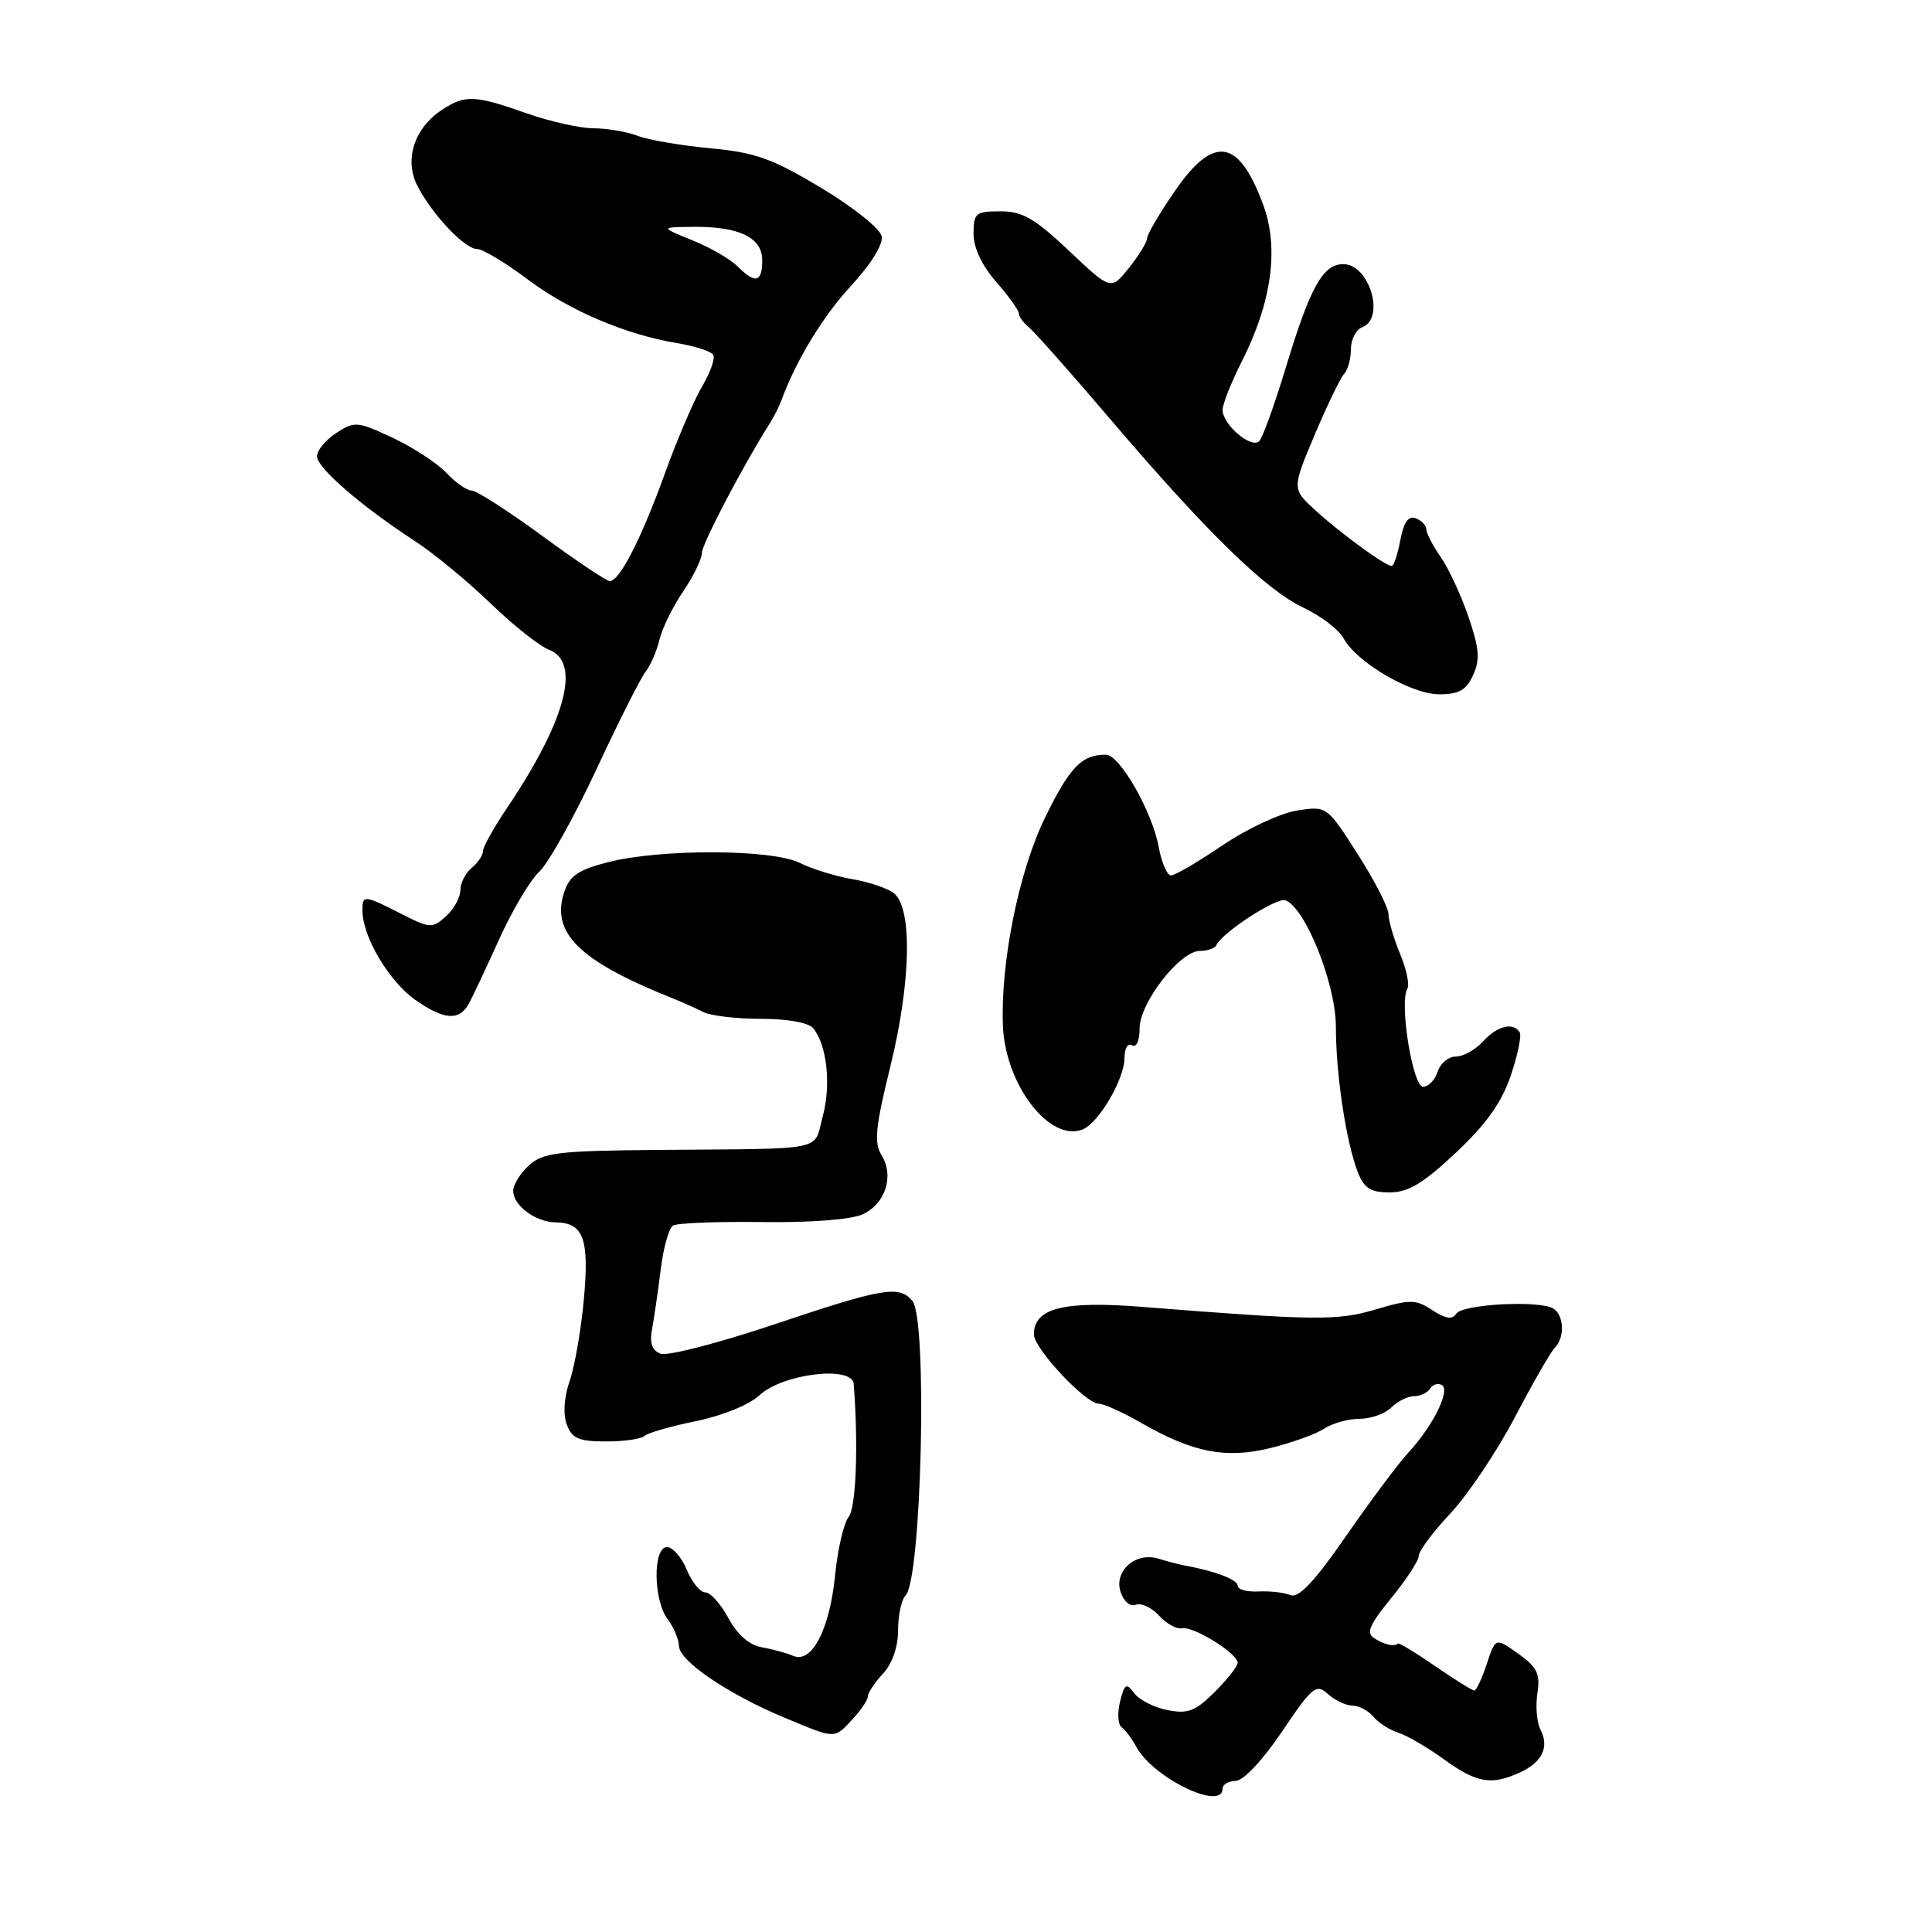 <?xml version="1.0" encoding="UTF-8" standalone="no"?>
<!DOCTYPE svg PUBLIC "-//W3C//DTD SVG 1.1//EN" "http://www.w3.org/Graphics/SVG/1.1/DTD/svg11.dtd" >
<svg xmlns="http://www.w3.org/2000/svg" xmlns:xlink="http://www.w3.org/1999/xlink" version="1.1" viewBox="0 0 256 256">
 <g >
 <path fill="currentColor"
d=" M 162.00 237.00 C 162.00 236.45 162.79 235.99 163.75 235.97 C 164.77 235.95 167.33 233.22 169.88 229.43 C 173.91 223.46 174.41 223.06 175.96 224.47 C 176.89 225.31 178.35 226.00 179.21 226.00 C 180.06 226.00 181.30 226.66 181.97 227.46 C 182.63 228.26 184.12 229.22 185.27 229.59 C 186.42 229.95 189.15 231.54 191.33 233.12 C 195.66 236.26 197.60 236.60 201.40 234.86 C 204.35 233.52 205.32 231.49 204.12 229.18 C 203.63 228.25 203.45 226.10 203.71 224.38 C 204.11 221.79 203.69 220.91 201.17 219.12 C 198.16 216.98 198.16 216.98 197.00 220.49 C 196.37 222.42 195.62 224.00 195.35 224.00 C 195.08 224.00 192.75 222.55 190.18 220.78 C 187.61 219.01 185.39 217.66 185.25 217.78 C 184.74 218.23 183.46 217.94 182.10 217.08 C 180.99 216.38 181.44 215.30 184.35 211.75 C 186.36 209.30 188.00 206.77 188.00 206.14 C 188.00 205.50 189.89 202.98 192.19 200.53 C 194.50 198.07 198.33 192.35 200.72 187.81 C 203.10 183.27 205.49 179.11 206.02 178.58 C 207.37 177.23 207.25 174.27 205.82 173.39 C 203.99 172.26 193.74 172.81 192.95 174.08 C 192.45 174.89 191.55 174.75 189.80 173.61 C 187.59 172.16 186.86 172.15 182.31 173.50 C 177.19 175.02 174.35 174.99 151.50 173.18 C 140.91 172.33 137.00 173.32 137.00 176.82 C 137.00 178.69 143.85 186.00 145.60 186.00 C 146.26 186.00 148.75 187.13 151.15 188.50 C 158.07 192.48 162.40 193.33 168.35 191.87 C 171.18 191.17 174.39 190.02 175.47 189.30 C 176.56 188.59 178.66 188.00 180.15 188.00 C 181.64 188.00 183.53 187.32 184.36 186.50 C 185.18 185.68 186.54 185.00 187.37 185.00 C 188.20 185.00 189.16 184.54 189.51 183.98 C 189.86 183.42 190.56 183.23 191.07 183.54 C 192.21 184.25 189.86 188.97 186.64 192.45 C 185.34 193.85 181.62 198.82 178.39 203.49 C 174.18 209.57 172.07 211.81 171.00 211.36 C 170.18 211.02 168.26 210.80 166.75 210.88 C 165.24 210.96 164.00 210.62 164.00 210.12 C 164.00 209.31 161.05 208.18 157.00 207.44 C 156.18 207.29 154.60 206.88 153.50 206.53 C 150.52 205.60 147.59 208.13 148.47 210.90 C 148.88 212.19 149.74 212.93 150.50 212.64 C 151.22 212.36 152.60 213.01 153.57 214.07 C 154.53 215.14 155.92 215.90 156.64 215.76 C 158.16 215.46 163.99 219.09 164.00 220.33 C 164.00 220.78 162.63 222.52 160.96 224.19 C 158.41 226.74 157.40 227.13 154.71 226.60 C 152.94 226.26 150.96 225.25 150.30 224.36 C 149.25 222.95 149.01 223.09 148.41 225.48 C 148.04 226.99 148.13 228.50 148.61 228.86 C 149.10 229.21 149.99 230.40 150.59 231.50 C 152.84 235.61 162.00 240.03 162.00 237.00 Z  M 112.96 227.81 C 114.08 226.61 115.00 225.24 115.00 224.77 C 115.00 224.30 115.90 222.95 117.00 221.77 C 118.23 220.44 119.00 218.24 119.00 216.01 C 119.00 214.03 119.45 211.95 119.99 211.41 C 122.12 209.28 122.92 174.81 120.90 172.38 C 119.15 170.28 117.04 170.63 102.56 175.50 C 95.19 177.97 88.42 179.72 87.53 179.37 C 86.39 178.94 86.05 177.95 86.40 176.12 C 86.67 174.68 87.19 171.14 87.54 168.25 C 87.90 165.36 88.63 162.73 89.18 162.39 C 89.72 162.06 95.02 161.85 100.95 161.93 C 107.35 162.02 112.78 161.60 114.29 160.91 C 117.33 159.53 118.52 155.80 116.80 153.05 C 115.79 151.44 116.00 149.32 117.98 141.29 C 120.74 130.05 120.92 120.20 118.40 118.32 C 117.53 117.67 115.04 116.84 112.87 116.48 C 110.71 116.11 107.60 115.15 105.98 114.34 C 102.30 112.51 87.60 112.45 80.58 114.24 C 76.64 115.25 75.47 116.04 74.76 118.21 C 72.97 123.61 76.74 127.32 89.00 132.23 C 90.38 132.78 92.28 133.63 93.24 134.12 C 94.19 134.60 97.62 135.00 100.86 135.00 C 104.37 135.00 107.16 135.51 107.76 136.25 C 109.58 138.50 110.14 143.75 109.02 147.92 C 107.76 152.61 109.88 152.18 87.36 152.37 C 73.98 152.48 71.97 152.72 70.11 154.40 C 68.95 155.45 68.00 156.98 68.00 157.79 C 68.00 159.74 70.95 161.93 73.63 161.97 C 77.32 162.02 78.09 164.13 77.37 172.12 C 77.00 176.18 76.15 181.07 75.48 183.00 C 74.74 185.14 74.59 187.38 75.10 188.75 C 75.79 190.61 76.69 191.00 80.30 191.00 C 82.70 191.00 84.99 190.67 85.39 190.27 C 85.79 189.88 88.86 188.99 92.21 188.31 C 95.70 187.59 99.29 186.14 100.62 184.89 C 103.67 182.02 112.93 180.90 113.12 183.37 C 113.75 191.55 113.44 199.74 112.45 201.00 C 111.80 201.82 110.99 205.32 110.65 208.76 C 109.94 215.92 107.57 220.47 105.10 219.41 C 104.22 219.03 102.34 218.52 100.93 218.27 C 99.29 217.99 97.70 216.60 96.52 214.41 C 95.51 212.54 94.14 211.00 93.46 211.00 C 92.79 211.00 91.68 209.65 91.00 208.00 C 90.32 206.35 89.14 205.00 88.38 205.00 C 86.49 205.00 86.56 212.03 88.47 214.56 C 89.28 215.63 89.95 217.23 89.97 218.12 C 90.01 220.10 96.53 224.52 103.97 227.61 C 110.81 230.46 110.50 230.45 112.96 227.81 Z  M 192.90 152.75 C 196.92 148.98 198.97 146.10 200.18 142.54 C 201.10 139.81 201.64 137.22 201.37 136.79 C 200.51 135.40 198.37 135.94 196.50 138.00 C 195.50 139.10 193.89 140.00 192.91 140.00 C 191.93 140.00 190.85 140.90 190.50 142.00 C 190.15 143.10 189.28 144.00 188.56 144.00 C 187.18 144.00 185.39 132.80 186.48 131.03 C 186.80 130.51 186.37 128.44 185.53 126.42 C 184.69 124.41 183.99 122.02 183.98 121.13 C 183.97 120.23 182.12 116.64 179.88 113.14 C 175.81 106.78 175.81 106.78 171.81 107.41 C 169.61 107.77 165.18 109.84 161.96 112.03 C 158.74 114.21 155.69 116.00 155.17 116.00 C 154.65 116.00 153.91 114.31 153.54 112.25 C 152.68 107.54 148.37 100.00 146.54 100.00 C 143.32 100.00 141.75 101.63 138.45 108.39 C 135.00 115.47 132.57 127.51 132.89 135.88 C 133.19 143.70 139.04 151.35 143.43 149.67 C 145.56 148.85 148.99 143.01 149.00 140.19 C 149.00 138.91 149.44 138.16 150.00 138.50 C 150.58 138.86 151.00 137.92 151.00 136.29 C 151.00 132.88 156.34 126.00 158.99 126.00 C 160.00 126.00 160.98 125.66 161.17 125.25 C 161.91 123.58 169.18 118.86 170.33 119.29 C 172.98 120.31 177.00 130.37 177.01 136.01 C 177.01 142.32 178.35 151.24 179.89 155.25 C 180.74 157.45 181.58 158.00 184.13 158.00 C 186.59 158.00 188.58 156.81 192.90 152.75 Z  M 62.12 133.00 C 62.58 132.18 64.38 128.35 66.12 124.50 C 67.86 120.65 70.27 116.60 71.46 115.50 C 72.65 114.40 76.05 108.33 79.00 102.00 C 81.95 95.67 84.89 89.83 85.55 89.00 C 86.20 88.17 87.02 86.27 87.38 84.78 C 87.73 83.28 89.14 80.40 90.51 78.39 C 91.88 76.37 93.00 74.07 93.00 73.28 C 93.00 72.09 98.47 61.66 102.06 56.00 C 102.58 55.17 103.26 53.83 103.56 53.00 C 105.46 47.78 109.06 41.87 112.82 37.81 C 115.40 35.03 117.03 32.38 116.83 31.31 C 116.64 30.31 113.04 27.43 108.82 24.90 C 102.34 21.01 100.08 20.20 94.14 19.65 C 90.28 19.29 85.94 18.55 84.50 18.00 C 83.05 17.45 80.42 17.00 78.65 17.00 C 76.88 17.00 72.87 16.10 69.74 15.00 C 62.89 12.59 61.63 12.54 58.57 14.55 C 54.88 16.97 53.52 21.18 55.32 24.65 C 57.30 28.47 61.59 33.00 63.23 33.00 C 63.96 33.00 66.91 34.77 69.79 36.93 C 75.37 41.13 82.83 44.32 89.74 45.47 C 92.08 45.86 94.22 46.55 94.51 47.01 C 94.79 47.47 94.12 49.37 93.02 51.23 C 91.92 53.10 89.69 58.31 88.07 62.82 C 84.96 71.41 82.10 77.00 80.80 77.00 C 80.37 77.00 76.34 74.30 71.84 71.00 C 67.33 67.70 63.13 65.00 62.50 65.00 C 61.87 65.00 60.36 63.95 59.15 62.66 C 57.94 61.37 54.73 59.28 52.03 58.01 C 47.35 55.82 46.97 55.79 44.55 57.38 C 43.15 58.29 42.00 59.68 42.00 60.46 C 42.00 61.98 47.83 67.04 55.00 71.71 C 57.48 73.32 61.97 77.03 64.99 79.94 C 68.00 82.85 71.49 85.62 72.74 86.09 C 77.07 87.74 74.97 95.54 67.03 107.29 C 65.37 109.77 64.00 112.23 64.00 112.77 C 64.00 113.31 63.33 114.32 62.50 115.00 C 61.67 115.68 61.00 117.02 61.00 117.97 C 61.00 118.91 60.14 120.47 59.10 121.41 C 57.29 123.05 56.98 123.03 53.13 121.07 C 48.21 118.56 47.99 118.54 48.03 120.75 C 48.08 124.19 51.56 130.04 55.00 132.47 C 58.83 135.16 60.83 135.31 62.12 133.00 Z  M 195.20 89.45 C 196.14 87.40 196.01 85.90 194.57 81.70 C 193.59 78.84 191.93 75.28 190.89 73.79 C 189.85 72.30 189.00 70.66 189.00 70.15 C 189.00 69.63 188.37 68.97 187.60 68.68 C 186.62 68.30 186.00 69.19 185.55 71.57 C 185.20 73.46 184.69 75.00 184.41 75.00 C 183.58 75.00 177.67 70.70 174.34 67.66 C 171.18 64.78 171.18 64.78 174.19 57.64 C 175.85 53.71 177.61 50.07 178.10 49.55 C 178.60 49.03 179.00 47.55 179.00 46.27 C 179.00 44.99 179.68 43.68 180.50 43.36 C 183.60 42.17 181.45 35.00 177.99 35.00 C 175.30 35.00 173.62 38.02 170.44 48.50 C 168.94 53.45 167.34 57.92 166.88 58.43 C 165.87 59.55 162.00 56.29 162.00 54.31 C 162.00 53.55 163.14 50.67 164.54 47.91 C 168.50 40.10 169.50 32.90 167.40 27.19 C 164.16 18.35 160.83 17.82 155.67 25.32 C 153.65 28.25 152.00 31.06 152.00 31.57 C 151.99 32.08 150.91 33.85 149.60 35.49 C 147.20 38.48 147.20 38.48 141.66 33.24 C 137.11 28.94 135.48 28.00 132.56 28.00 C 129.28 28.00 129.00 28.23 129.00 30.97 C 129.00 32.83 130.11 35.19 132.00 37.35 C 133.65 39.23 135.00 41.11 135.00 41.52 C 135.00 41.94 135.61 42.78 136.35 43.39 C 137.10 44.00 141.93 49.45 147.08 55.50 C 159.87 70.51 167.71 78.16 172.71 80.52 C 175.02 81.61 177.42 83.43 178.03 84.58 C 179.76 87.77 186.98 92.00 190.72 92.00 C 193.31 92.00 194.30 91.44 195.20 89.45 Z  M 97.71 35.28 C 96.76 34.33 94.08 32.78 91.74 31.84 C 87.50 30.11 87.50 30.11 91.68 30.06 C 97.89 29.97 101.00 31.45 101.00 34.48 C 101.00 37.43 100.09 37.66 97.71 35.28 Z "/>
</g>
</svg>